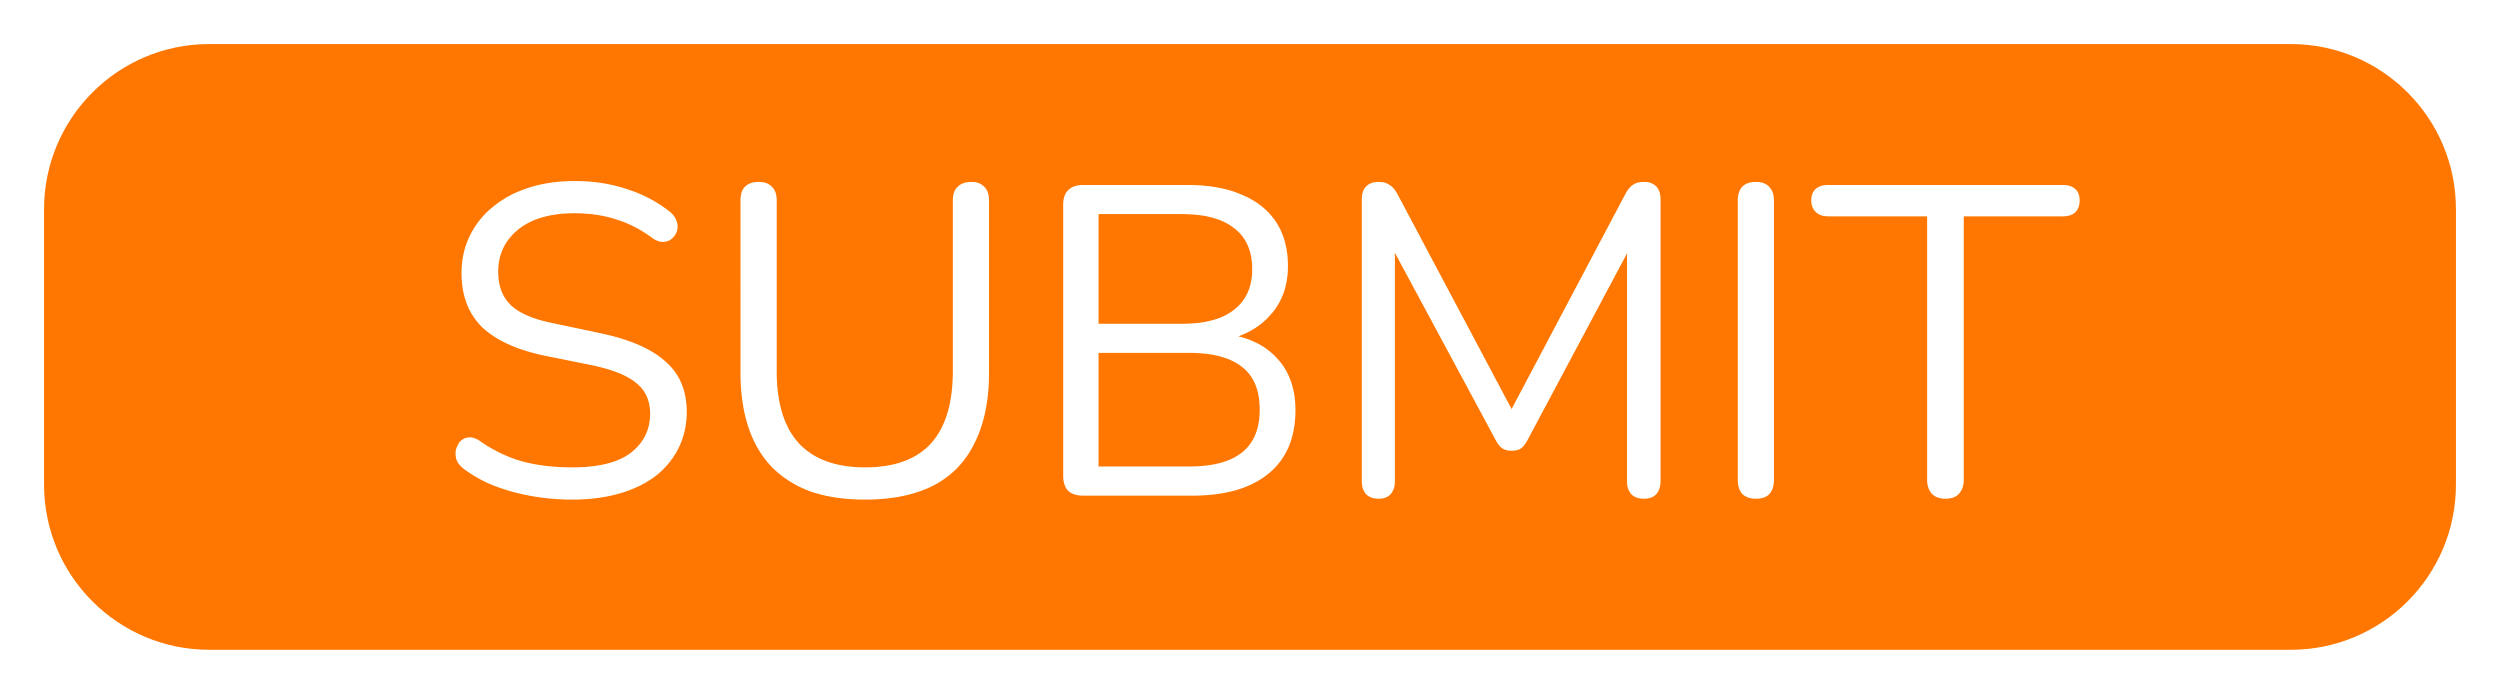 <svg xmlns="http://www.w3.org/2000/svg" width="227" height="63" fill="none" viewBox="0 0 227 63">
  <g filter="url(#a)">
    <path fill="#F70" d="M2 15C2 6.716 8.716 0 17 0h189c8.284 0 15 6.716 15 15v25c0 8.284-6.716 15-15 15H17C8.716 55 2 48.284 2 40V15Z"/>
    <path fill="#fff" d="M49.952 41.36c-1.254 0-2.48-.107-3.68-.32-1.2-.213-2.32-.52-3.36-.92a11.999 11.999 0 0 1-2.76-1.52c-.32-.24-.547-.507-.68-.8a1.836 1.836 0 0 1-.08-.92c.08-.32.213-.587.4-.8a1.2 1.2 0 0 1 .76-.36c.293-.027.613.067.96.28 1.2.853 2.48 1.48 3.84 1.88 1.36.373 2.893.56 4.6.56 2.4 0 4.173-.44 5.32-1.32 1.173-.907 1.76-2.093 1.76-3.56 0-1.2-.427-2.133-1.28-2.8-.827-.693-2.227-1.24-4.2-1.64l-4.16-.84c-2.507-.533-4.387-1.4-5.64-2.6-1.227-1.227-1.84-2.853-1.84-4.88 0-1.253.253-2.387.76-3.4a7.555 7.555 0 0 1 2.12-2.64c.906-.747 1.986-1.32 3.24-1.72 1.253-.4 2.64-.6 4.16-.6 1.68 0 3.24.24 4.68.72a11.987 11.987 0 0 1 3.96 2.08c.293.24.493.52.6.84.106.293.12.587.04.88-.08.267-.227.493-.44.68-.187.187-.44.293-.76.32-.294.027-.627-.08-1-.32-1.067-.8-2.174-1.373-3.32-1.72-1.147-.373-2.414-.56-3.8-.56-1.414 0-2.64.213-3.68.64-1.014.427-1.814 1.053-2.4 1.88-.56.8-.84 1.733-.84 2.8 0 1.28.386 2.293 1.16 3.04.8.747 2.093 1.293 3.88 1.64l4.16.88c2.693.56 4.68 1.413 5.96 2.56 1.306 1.12 1.96 2.653 1.96 4.6 0 1.173-.24 2.253-.72 3.24a7.356 7.356 0 0 1-2.08 2.56c-.907.693-2 1.227-3.28 1.6-1.28.373-2.72.56-4.32.56Zm26.609 0c-1.867 0-3.507-.24-4.92-.72-1.387-.507-2.56-1.24-3.52-2.2-.96-.987-1.68-2.2-2.16-3.64-.48-1.44-.72-3.093-.72-4.96V14.2c0-.56.133-.973.4-1.24.293-.293.707-.44 1.24-.44s.933.147 1.2.44c.293.267.44.68.44 1.24v15.48c0 2.933.68 5.133 2.04 6.6 1.36 1.44 3.36 2.16 6 2.16s4.627-.72 5.96-2.16c1.333-1.467 2-3.667 2-6.6V14.2c0-.56.147-.973.44-1.24.293-.293.707-.44 1.24-.44.507 0 .893.147 1.16.44.293.267.44.68.44 1.24v15.64c0 2.48-.427 4.587-1.28 6.32-.827 1.733-2.08 3.04-3.76 3.92-1.68.853-3.747 1.28-6.2 1.28ZM96.342 41c-.586 0-1.04-.147-1.36-.44-.293-.32-.44-.773-.44-1.36V14.6c0-.587.147-1.027.44-1.32.32-.32.774-.48 1.36-.48h9.481c1.946 0 3.586.293 4.92.88 1.36.56 2.4 1.387 3.12 2.48.72 1.093 1.08 2.427 1.08 4 0 1.76-.52 3.227-1.56 4.4-1.014 1.173-2.4 1.947-4.16 2.32v-.56c2 .24 3.56.96 4.68 2.16 1.146 1.2 1.72 2.787 1.72 4.76 0 2.507-.814 4.427-2.44 5.76-1.627 1.333-3.92 2-6.88 2h-9.96Zm1.4-2.64h8.241c2.133 0 3.733-.427 4.8-1.28 1.066-.853 1.6-2.147 1.6-3.88 0-1.76-.534-3.053-1.6-3.88-1.067-.853-2.667-1.28-4.8-1.28h-8.24v10.32Zm0-12.96h7.601c2.08 0 3.653-.427 4.72-1.28 1.093-.853 1.64-2.08 1.64-3.68 0-1.653-.547-2.893-1.64-3.72-1.067-.853-2.64-1.28-4.72-1.28h-7.6v9.96Zm25.432 15.88c-.48 0-.854-.133-1.12-.4-.267-.293-.4-.693-.4-1.2V14.12c0-.533.133-.933.4-1.2.266-.267.64-.4 1.12-.4.426 0 .76.093 1 .28.266.16.506.44.72.84l10.96 20.64h-1.2l10.92-20.64c.213-.4.44-.68.68-.84.24-.187.586-.28 1.04-.28.453 0 .813.133 1.08.4.266.267.4.667.4 1.2v25.56c0 .507-.134.907-.4 1.2-.24.267-.614.4-1.12.4-.48 0-.854-.133-1.12-.4-.267-.293-.4-.693-.4-1.2V17.2h.96l-10 18.76c-.187.347-.387.6-.6.76-.187.133-.467.2-.84.2-.374 0-.667-.08-.88-.24-.214-.16-.4-.4-.56-.72l-10.12-18.8h.96v22.52c0 .507-.134.907-.4 1.2-.24.267-.6.4-1.08.4Zm34.259 0c-.534 0-.947-.147-1.24-.44-.267-.32-.4-.747-.4-1.28V14.24c0-.56.133-.987.4-1.28.293-.293.706-.44 1.24-.44.533 0 .933.147 1.2.44.293.293.44.72.44 1.28v25.32c0 .533-.134.96-.4 1.28-.267.293-.68.44-1.24.44Zm17.193 0c-.507 0-.907-.147-1.2-.44-.293-.32-.44-.747-.44-1.28V15.64h-9c-.48 0-.853-.133-1.12-.4-.267-.267-.4-.613-.4-1.04 0-.453.133-.8.4-1.04s.64-.36 1.12-.36h21.32c.48 0 .853.12 1.12.36.267.24.4.587.4 1.04 0 .453-.133.813-.4 1.08-.267.24-.64.36-1.12.36h-9v23.92c0 .533-.147.96-.44 1.28-.267.293-.68.44-1.24.44Z"/>
    <path fill="#fff" fill-opacity=".2" d="M49.952 41.36c-1.254 0-2.48-.107-3.68-.32-1.2-.213-2.32-.52-3.36-.92a11.999 11.999 0 0 1-2.76-1.52c-.32-.24-.547-.507-.68-.8a1.836 1.836 0 0 1-.08-.92c.08-.32.213-.587.4-.8a1.2 1.2 0 0 1 .76-.36c.293-.027.613.067.96.28 1.2.853 2.48 1.48 3.84 1.88 1.36.373 2.893.56 4.6.56 2.4 0 4.173-.44 5.32-1.32 1.173-.907 1.76-2.093 1.76-3.56 0-1.2-.427-2.133-1.28-2.8-.827-.693-2.227-1.24-4.2-1.64l-4.16-.84c-2.507-.533-4.387-1.4-5.64-2.6-1.227-1.227-1.84-2.853-1.84-4.88 0-1.253.253-2.387.76-3.4a7.555 7.555 0 0 1 2.12-2.64c.906-.747 1.986-1.32 3.24-1.72 1.253-.4 2.64-.6 4.16-.6 1.68 0 3.24.24 4.68.72a11.987 11.987 0 0 1 3.96 2.08c.293.24.493.52.6.84.106.293.12.587.04.88-.08.267-.227.493-.44.68-.187.187-.44.293-.76.32-.294.027-.627-.08-1-.32-1.067-.8-2.174-1.373-3.32-1.72-1.147-.373-2.414-.56-3.8-.56-1.414 0-2.64.213-3.68.64-1.014.427-1.814 1.053-2.4 1.88-.56.8-.84 1.733-.84 2.8 0 1.28.386 2.293 1.16 3.04.8.747 2.093 1.293 3.88 1.64l4.16.88c2.693.56 4.68 1.413 5.96 2.56 1.306 1.12 1.96 2.653 1.96 4.6 0 1.173-.24 2.253-.72 3.24a7.356 7.356 0 0 1-2.08 2.56c-.907.693-2 1.227-3.28 1.6-1.28.373-2.72.56-4.32.56Zm26.609 0c-1.867 0-3.507-.24-4.92-.72-1.387-.507-2.56-1.24-3.52-2.2-.96-.987-1.68-2.2-2.16-3.64-.48-1.44-.72-3.093-.72-4.96V14.2c0-.56.133-.973.4-1.24.293-.293.707-.44 1.24-.44s.933.147 1.2.44c.293.267.44.68.44 1.24v15.48c0 2.933.68 5.133 2.04 6.6 1.36 1.44 3.36 2.16 6 2.16s4.627-.72 5.96-2.16c1.333-1.467 2-3.667 2-6.6V14.2c0-.56.147-.973.44-1.24.293-.293.707-.44 1.24-.44.507 0 .893.147 1.16.44.293.267.44.68.44 1.24v15.64c0 2.48-.427 4.587-1.28 6.32-.827 1.733-2.08 3.04-3.76 3.92-1.68.853-3.747 1.28-6.2 1.28ZM96.342 41c-.586 0-1.04-.147-1.36-.44-.293-.32-.44-.773-.44-1.36V14.6c0-.587.147-1.027.44-1.32.32-.32.774-.48 1.36-.48h9.481c1.946 0 3.586.293 4.92.88 1.36.56 2.4 1.387 3.12 2.48.72 1.093 1.08 2.427 1.08 4 0 1.76-.52 3.227-1.56 4.4-1.014 1.173-2.4 1.947-4.16 2.32v-.56c2 .24 3.56.96 4.68 2.16 1.146 1.2 1.72 2.787 1.72 4.76 0 2.507-.814 4.427-2.44 5.76-1.627 1.333-3.92 2-6.88 2h-9.96Zm1.4-2.64h8.241c2.133 0 3.733-.427 4.8-1.28 1.066-.853 1.6-2.147 1.6-3.88 0-1.76-.534-3.053-1.6-3.88-1.067-.853-2.667-1.28-4.8-1.28h-8.24v10.32Zm0-12.96h7.601c2.08 0 3.653-.427 4.72-1.28 1.093-.853 1.64-2.08 1.64-3.68 0-1.653-.547-2.893-1.64-3.72-1.067-.853-2.64-1.28-4.72-1.28h-7.6v9.96Zm25.432 15.88c-.48 0-.854-.133-1.12-.4-.267-.293-.4-.693-.4-1.2V14.12c0-.533.133-.933.4-1.2.266-.267.64-.4 1.12-.4.426 0 .76.093 1 .28.266.16.506.44.72.84l10.96 20.64h-1.2l10.92-20.64c.213-.4.44-.68.68-.84.24-.187.586-.28 1.04-.28.453 0 .813.133 1.08.4.266.267.4.667.4 1.2v25.56c0 .507-.134.907-.4 1.2-.24.267-.614.4-1.12.4-.48 0-.854-.133-1.12-.4-.267-.293-.4-.693-.4-1.2V17.2h.96l-10 18.76c-.187.347-.387.6-.6.76-.187.133-.467.2-.84.2-.374 0-.667-.08-.88-.24-.214-.16-.4-.4-.56-.72l-10.12-18.8h.96v22.52c0 .507-.134.907-.4 1.2-.24.267-.6.4-1.08.4Zm34.259 0c-.534 0-.947-.147-1.24-.44-.267-.32-.4-.747-.4-1.28V14.24c0-.56.133-.987.4-1.28.293-.293.706-.44 1.24-.44.533 0 .933.147 1.2.44.293.293.44.72.44 1.28v25.32c0 .533-.134.96-.4 1.28-.267.293-.68.44-1.24.44Zm17.193 0c-.507 0-.907-.147-1.2-.44-.293-.32-.44-.747-.44-1.28V15.64h-9c-.48 0-.853-.133-1.12-.4-.267-.267-.4-.613-.4-1.04 0-.453.133-.8.4-1.04s.64-.36 1.12-.36h21.32c.48 0 .853.12 1.12.36.267.24.4.587.4 1.04 0 .453-.133.813-.4 1.08-.267.24-.64.36-1.12.36h-9v23.92c0 .533-.147.96-.44 1.28-.267.293-.68.44-1.24.44Z"/>
  </g>
  <defs>
    <filter id="a" width="227" height="63" x="0" y="0" color-interpolation-filters="sRGB" filterUnits="userSpaceOnUse">
      <feFlood flood-opacity="0" result="BackgroundImageFix"/>
      <feColorMatrix in="SourceAlpha" result="hardAlpha" values="0 0 0 0 0 0 0 0 0 0 0 0 0 0 0 0 0 0 127 0"/>
      <feOffset dx="2" dy="4"/>
      <feGaussianBlur stdDeviation="2"/>
      <feComposite in2="hardAlpha" operator="out"/>
      <feColorMatrix values="0 0 0 0 0 0 0 0 0 0 0 0 0 0 0 0 0 0 0.3 0"/>
      <feBlend in2="BackgroundImageFix" result="effect1_dropShadow_28_364"/>
      <feBlend in="SourceGraphic" in2="effect1_dropShadow_28_364" result="shape"/>
    </filter>
  </defs>
</svg>
